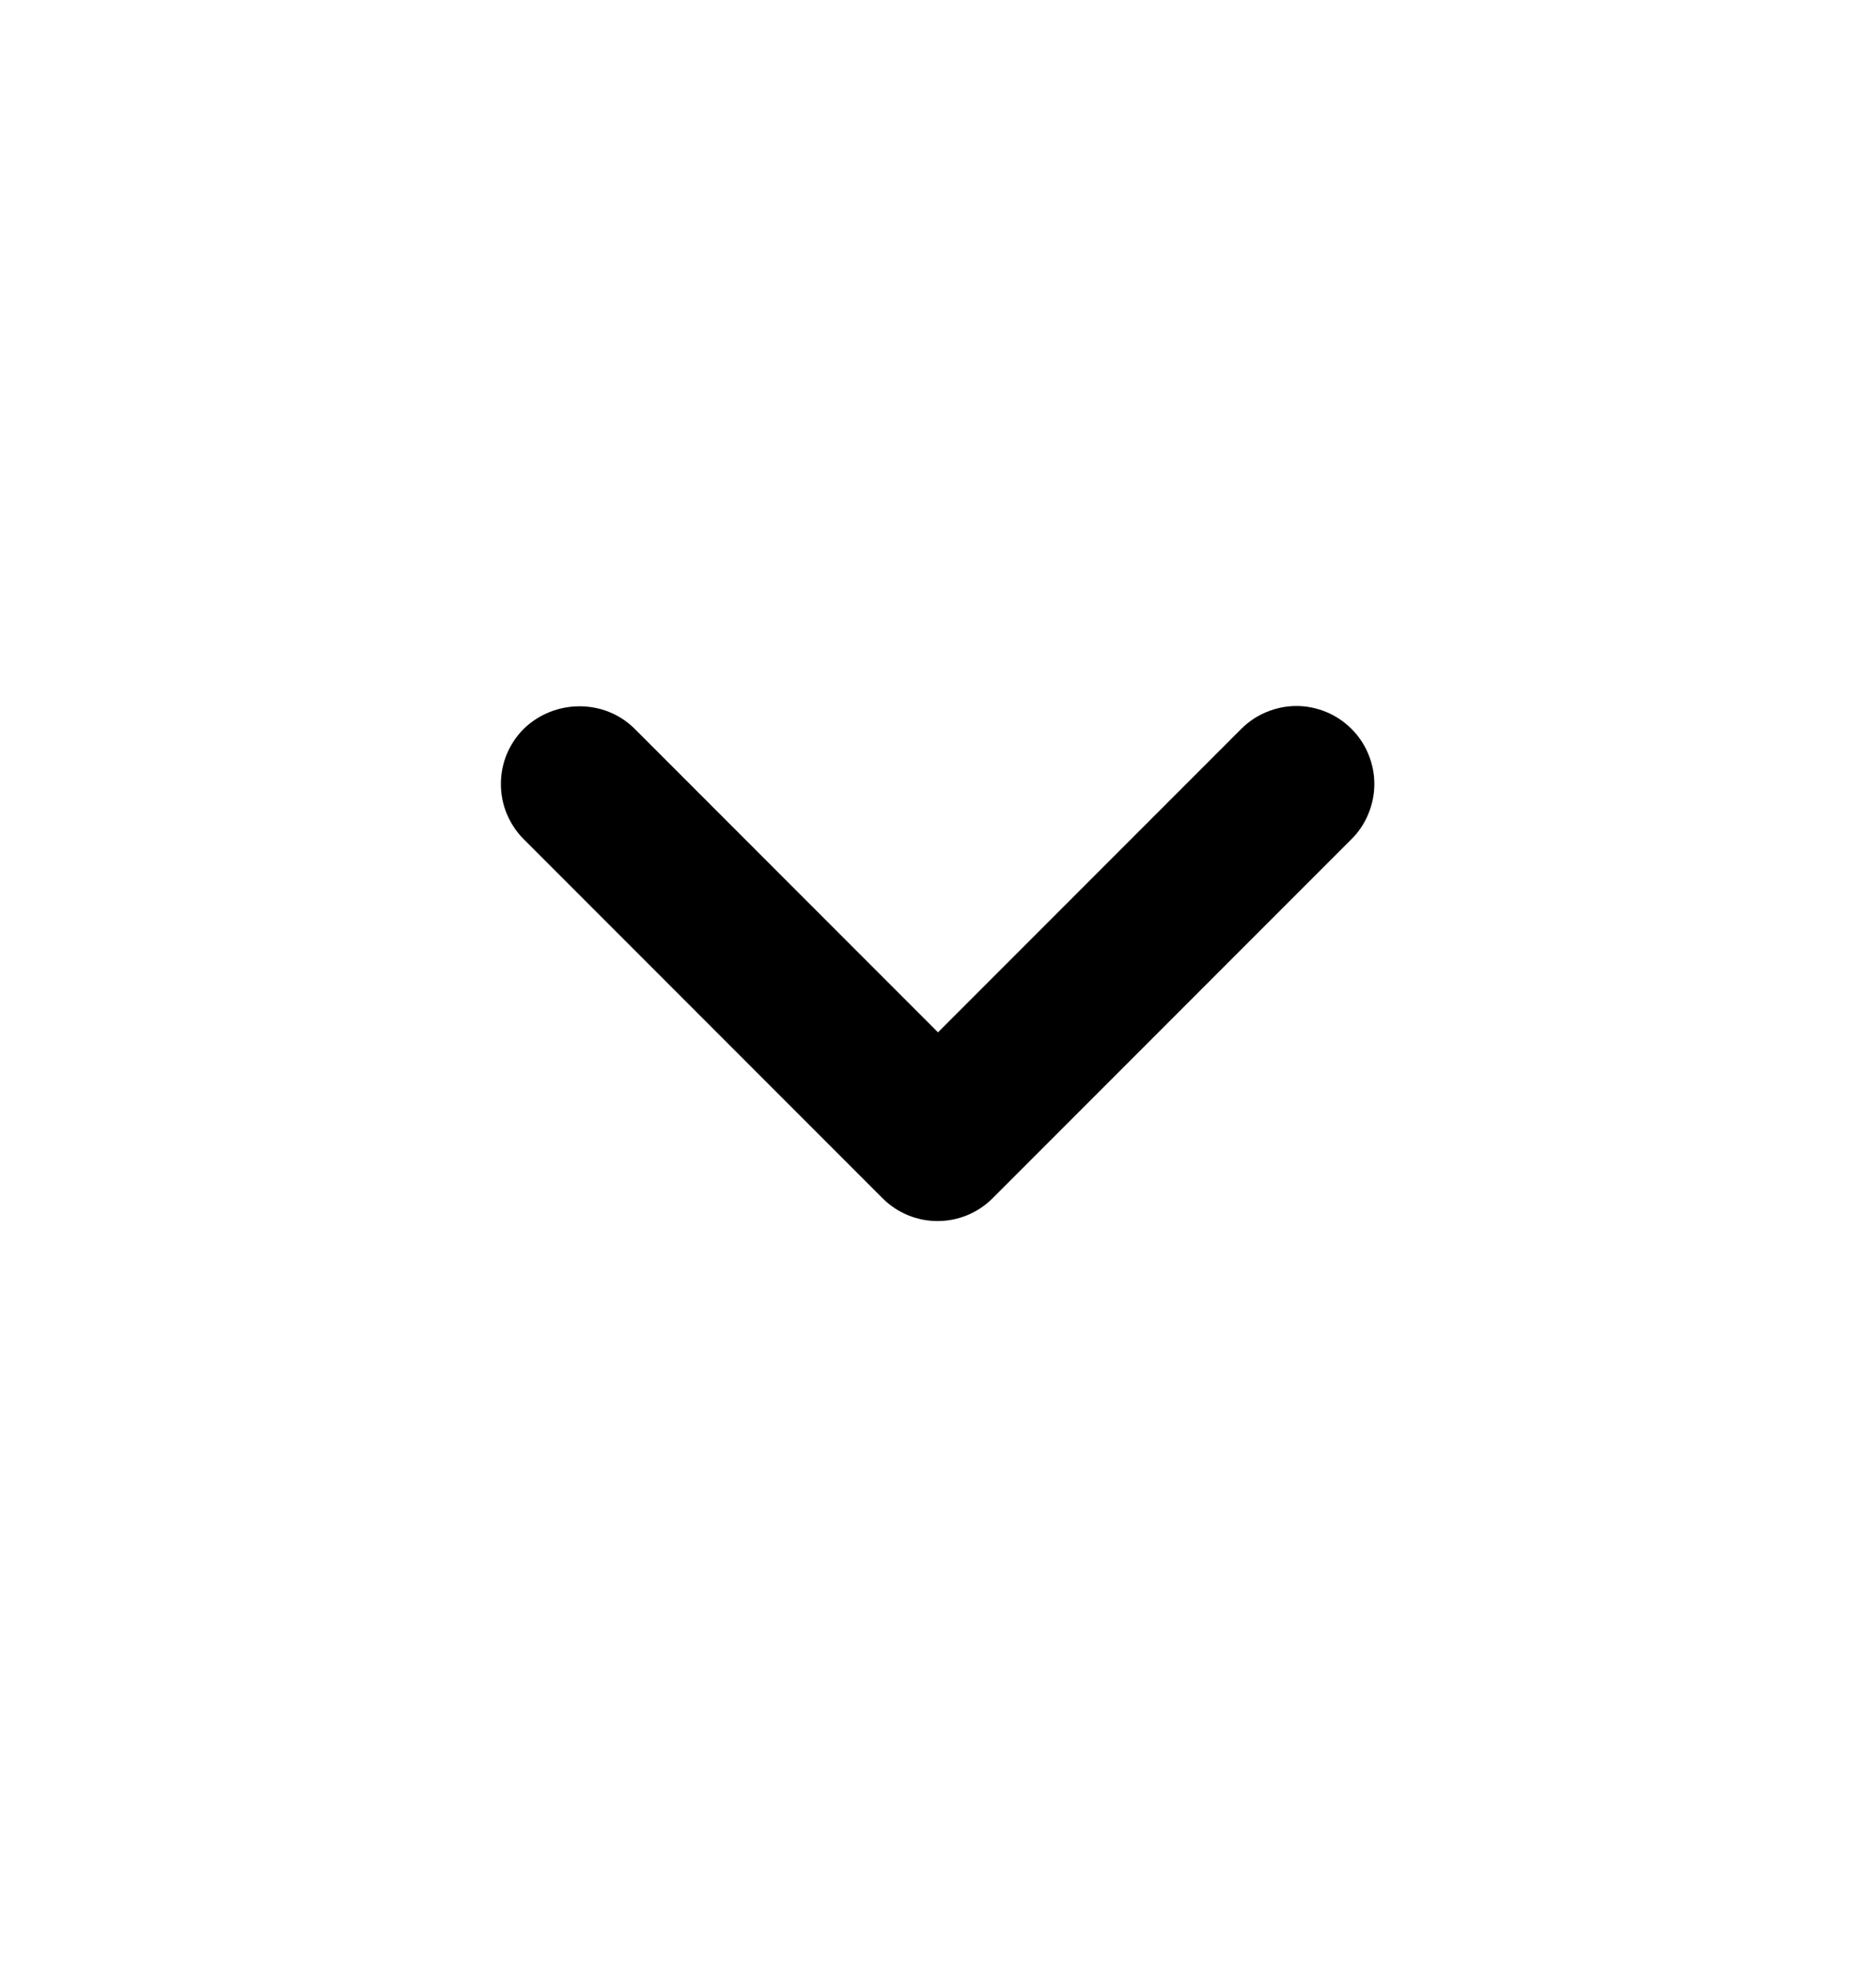 <svg width="20" height="21" viewBox="0 0 20 21" fill="none" xmlns="http://www.w3.org/2000/svg">
<path d="M6.767 7.766L10 10.999L13.233 7.766C13.31 7.689 13.402 7.627 13.503 7.586C13.604 7.544 13.712 7.522 13.821 7.522C13.93 7.522 14.038 7.544 14.139 7.586C14.24 7.627 14.331 7.689 14.408 7.766C14.486 7.843 14.547 7.935 14.588 8.035C14.63 8.136 14.652 8.244 14.652 8.353C14.652 8.462 14.63 8.57 14.588 8.671C14.547 8.772 14.486 8.864 14.408 8.941L10.583 12.766C10.258 13.091 9.733 13.091 9.408 12.766L5.583 8.941C5.506 8.864 5.445 8.772 5.403 8.671C5.361 8.571 5.34 8.462 5.34 8.353C5.34 8.244 5.361 8.136 5.403 8.035C5.445 7.934 5.506 7.843 5.583 7.766C5.908 7.449 6.442 7.441 6.767 7.766Z" fill="black"/>
</svg>
